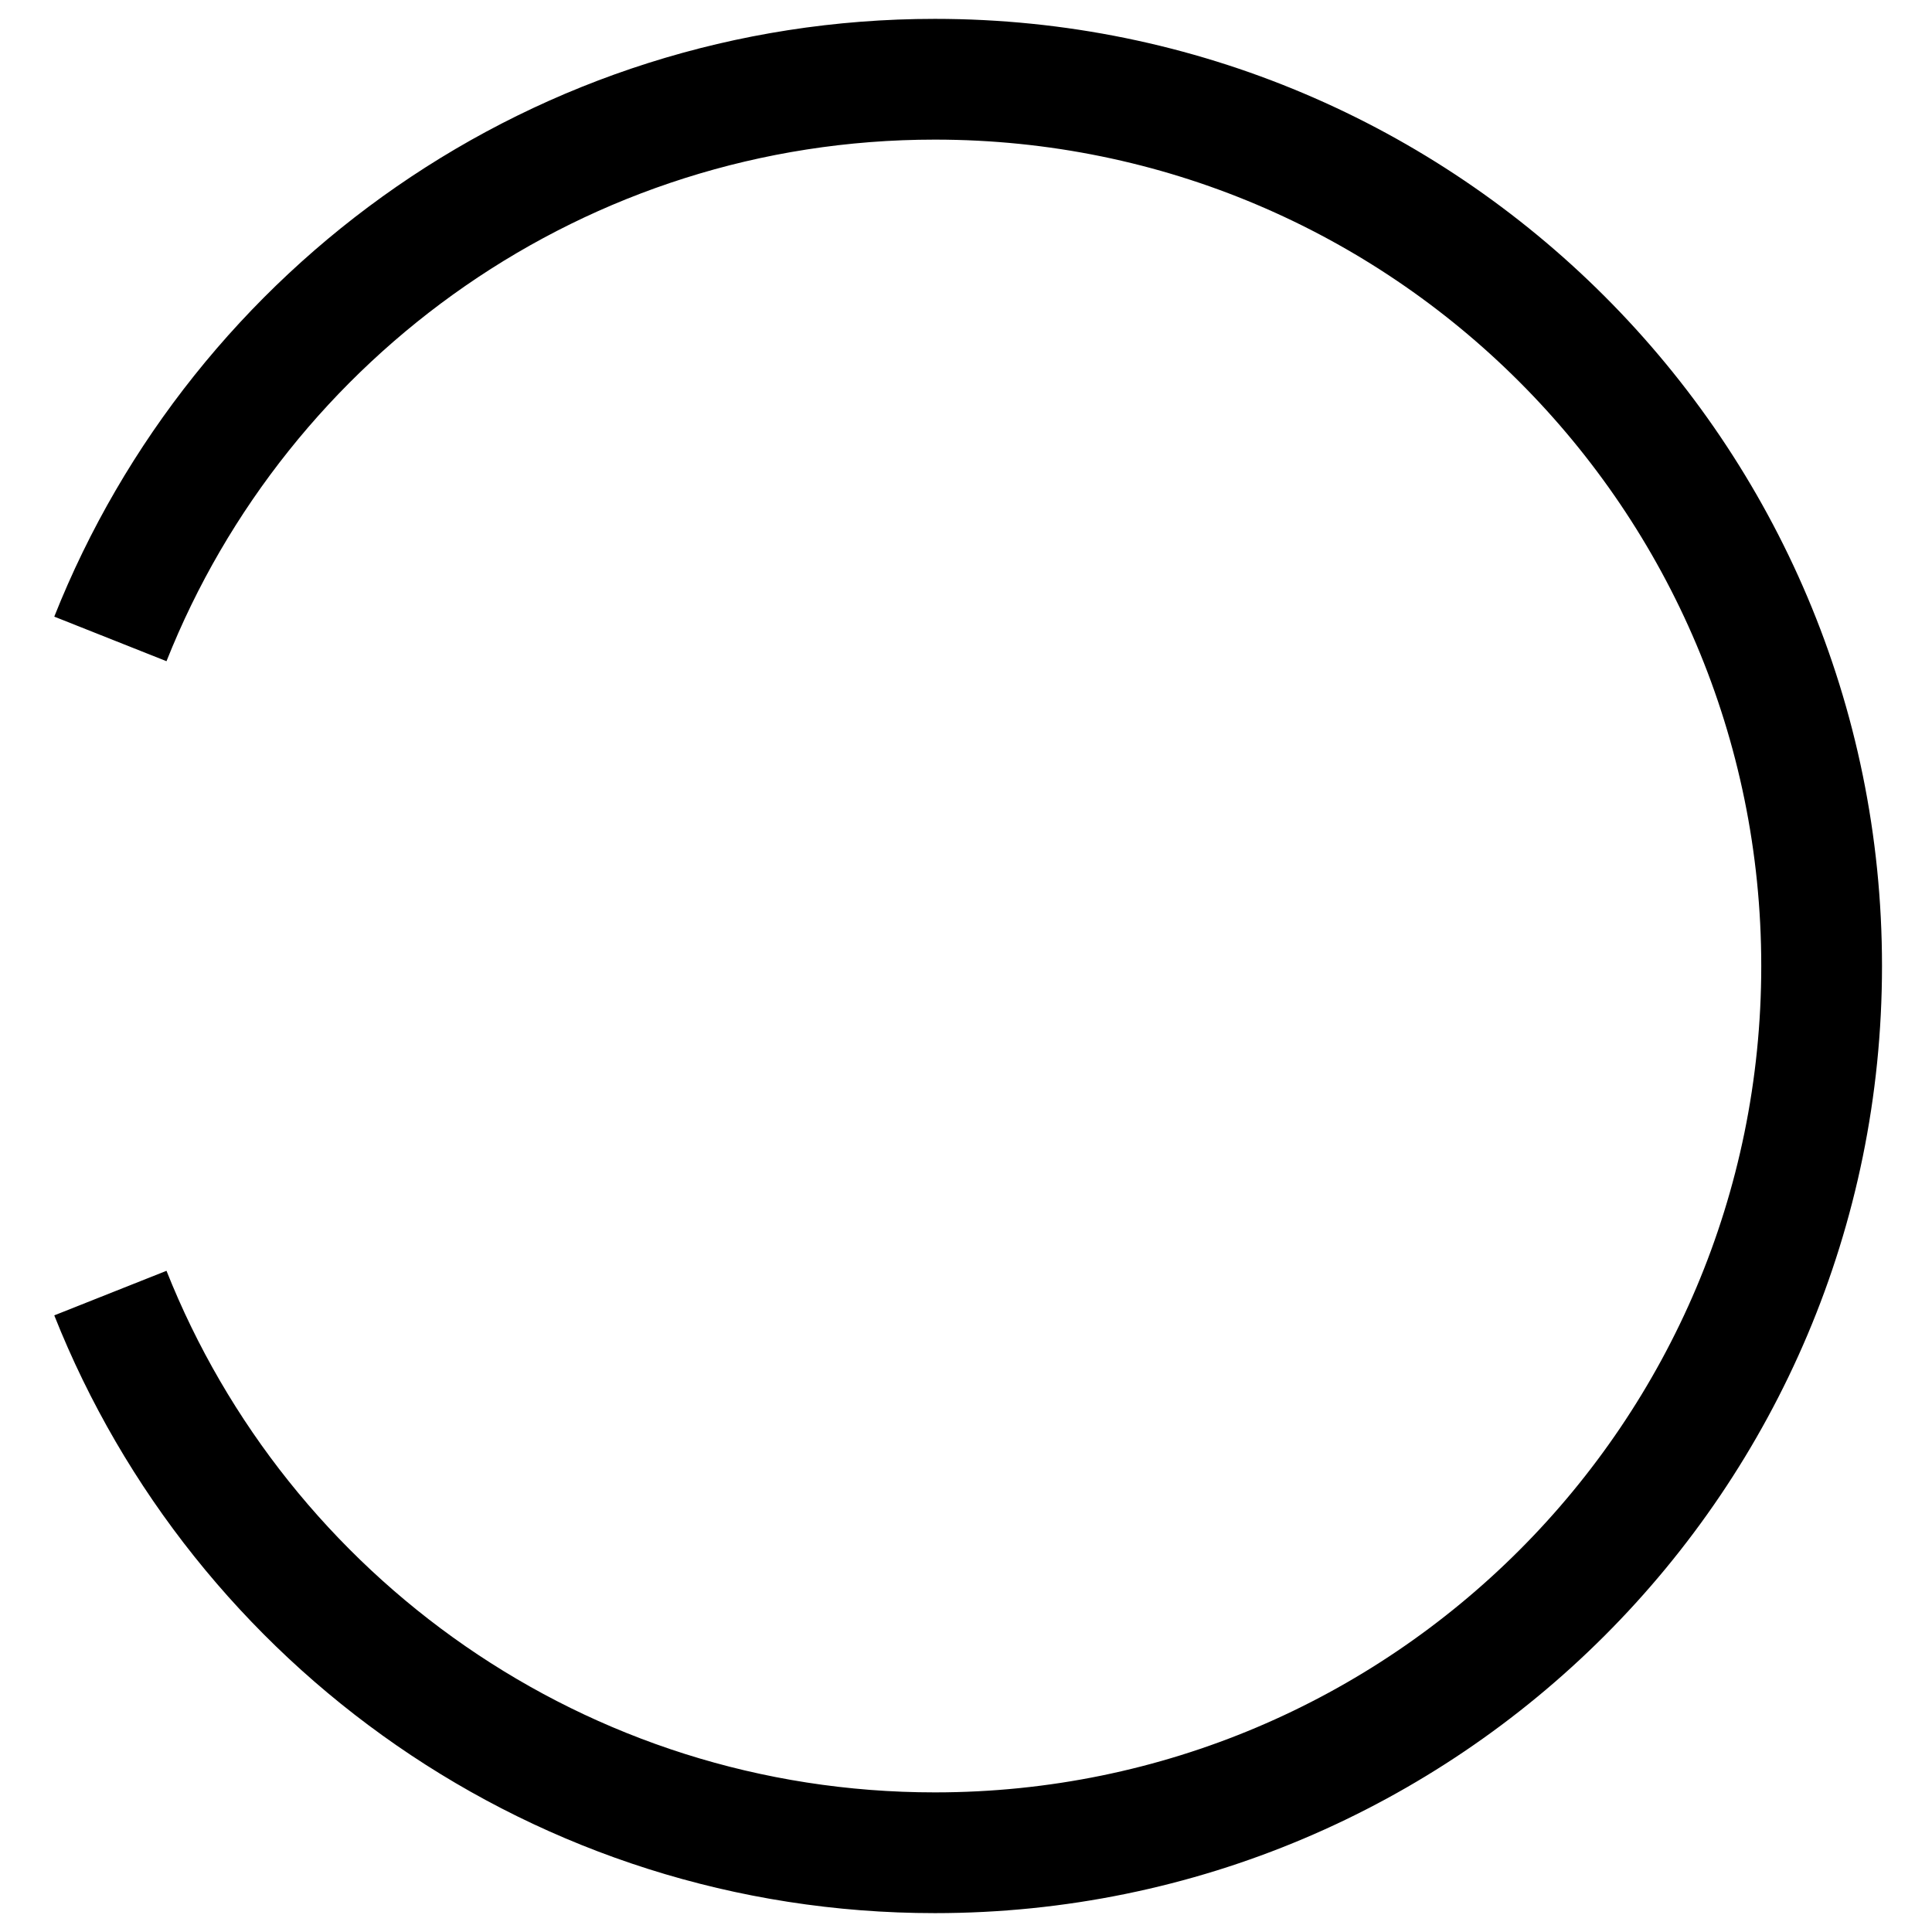 <svg viewBox="0 0 256 256" xmlns="http://www.w3.org/2000/svg" xmlns:bx="https://boxy-svg.com">
    <path d="M 14.626 84.66 C 31.875 41.217 74.288 10.5 123.875 10.5 C 188.769 10.5 241.375 63.106 241.375 128 C 241.375 192.894 188.769 245.5 123.875 245.5 C 74.288 245.5 31.875 214.783 14.626 171.34" style="stroke: rgb(0, 0, 0); fill: none; stroke-width: 16px;"></path>
</svg>